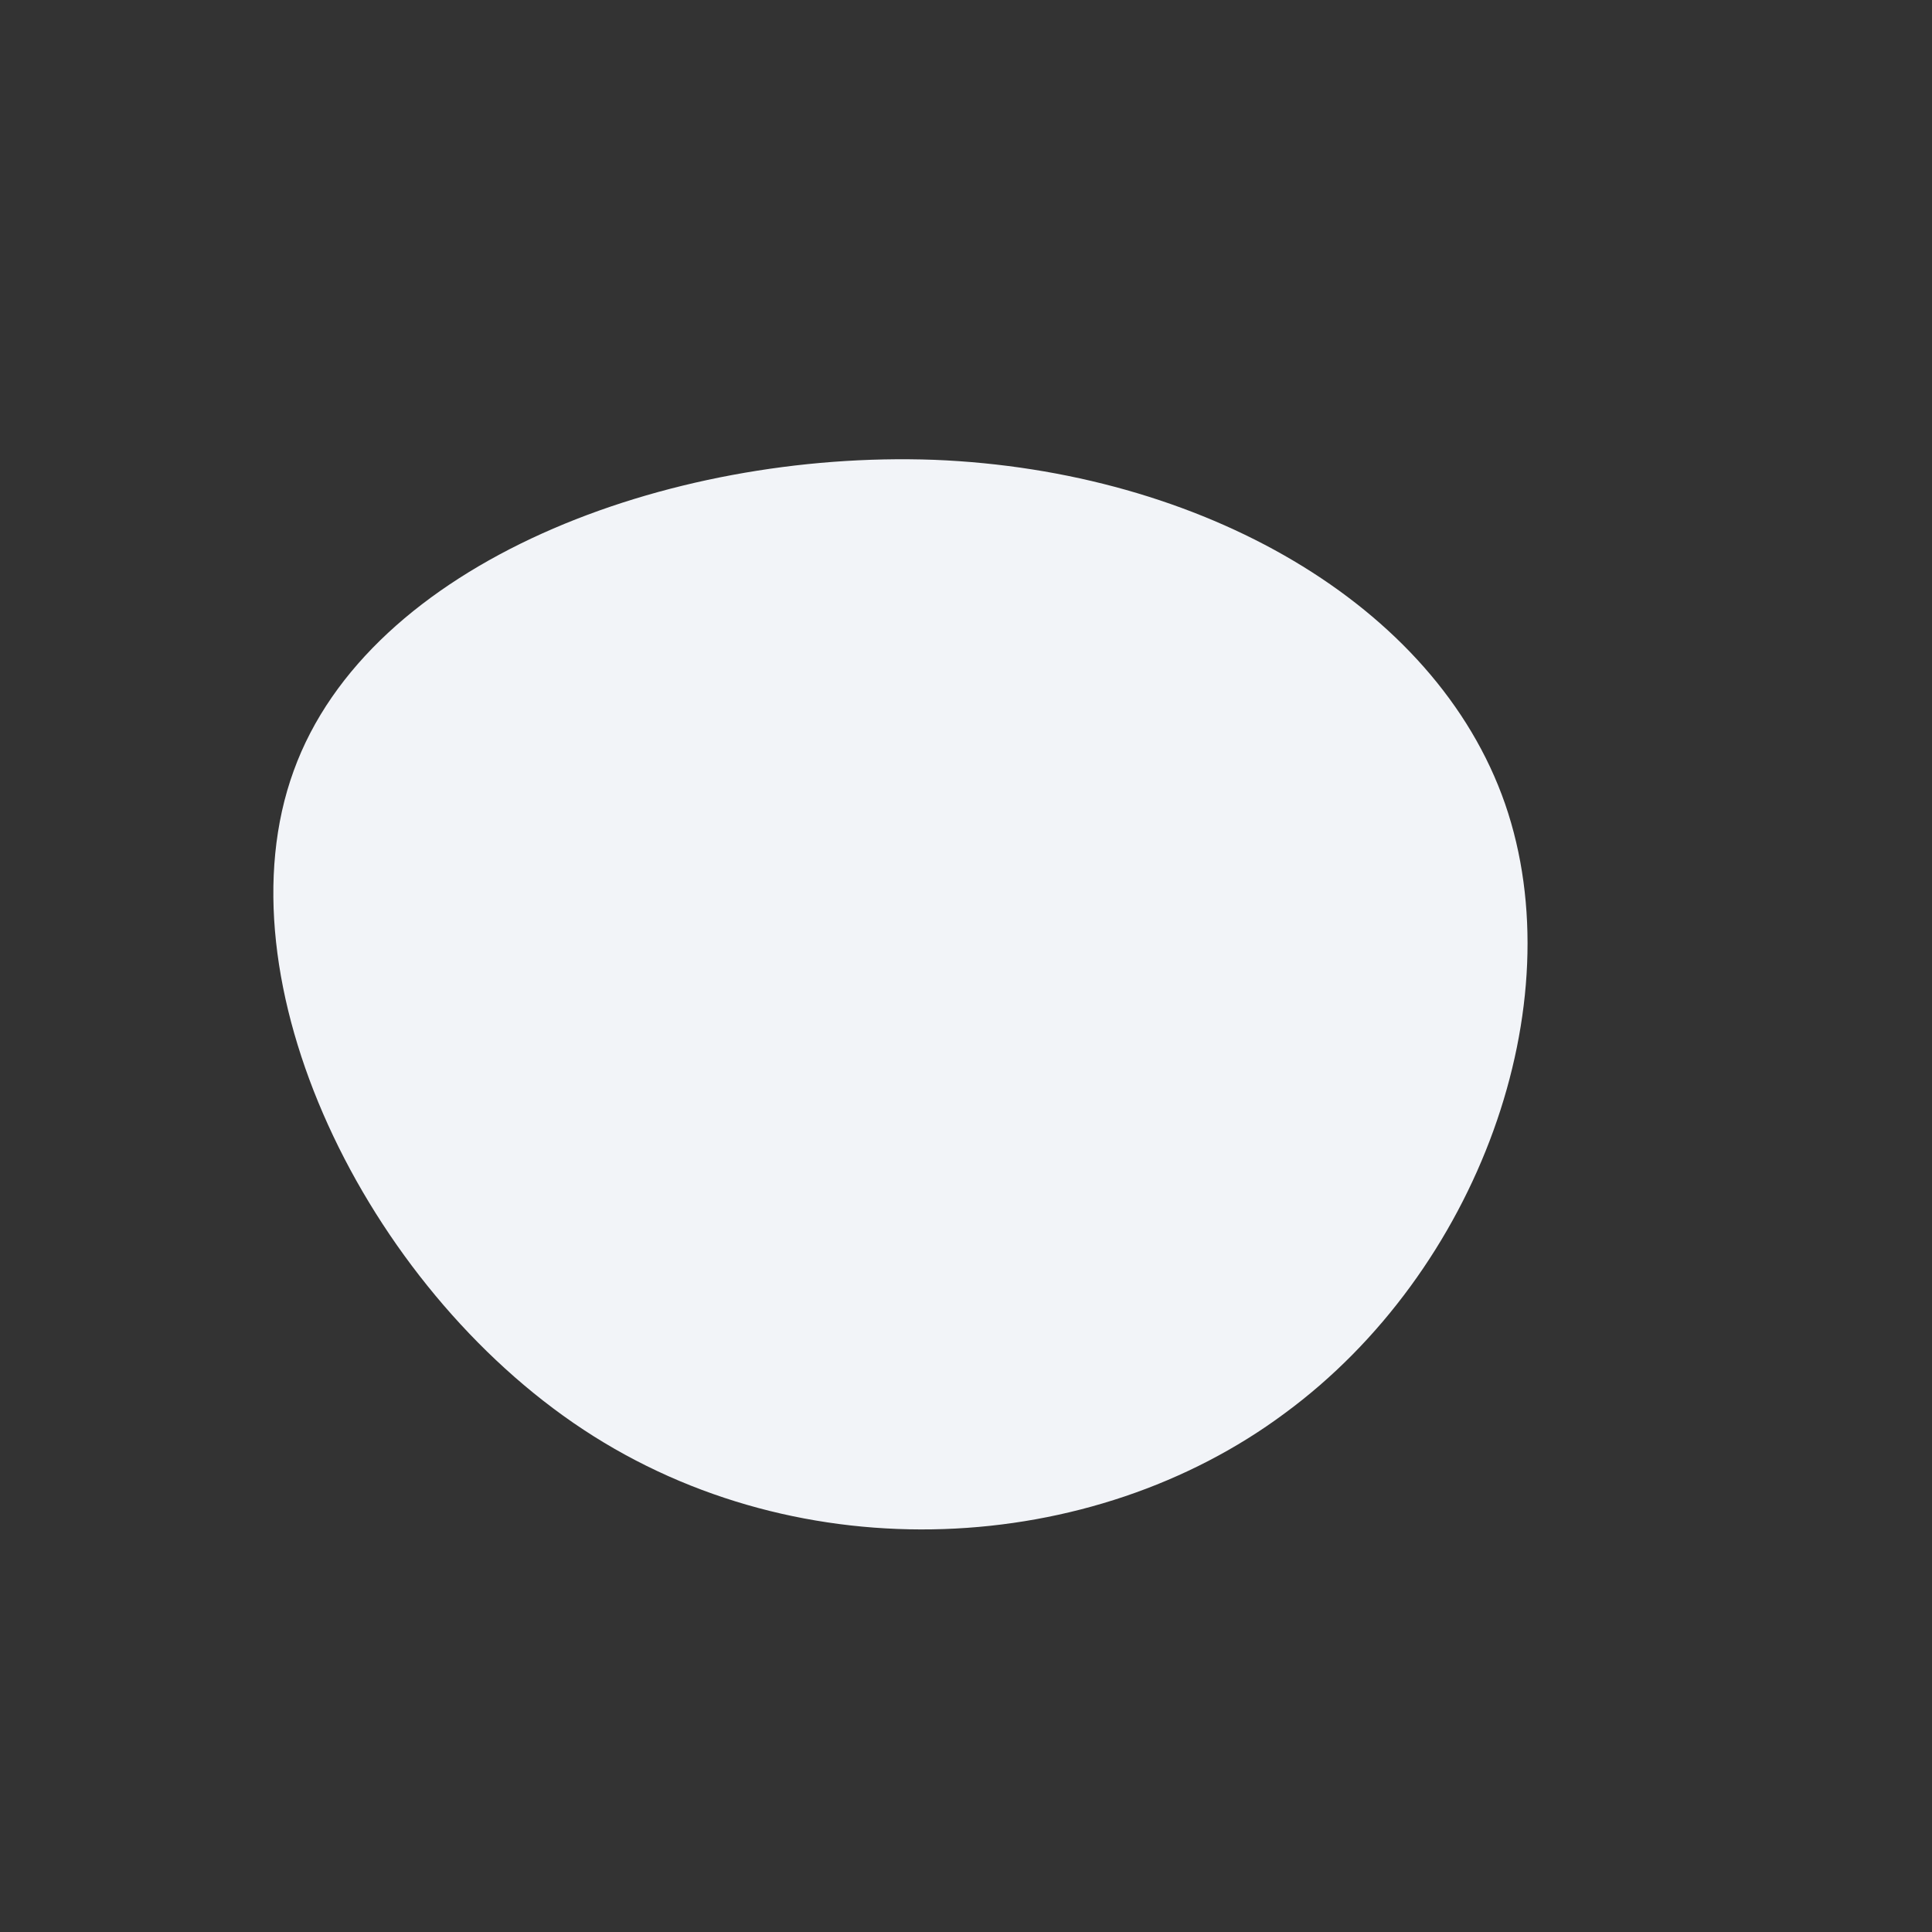 <?xml version="1.0" standalone="no"?>
<svg viewBox="0 0 200 200" xmlns="http://www.w3.org/2000/svg">
  <rect x="0" y="0" width="200" height="200" fill="#333333" stroke="none"/>
  <path fill="#F2F4F8" d="M55.8,-16.8C63,4,53,31.6,33,46.3C13.1,61.1,-17,62.9,-39.6,48C-62.2,33.1,-77.5,1.5,-69.6,-20.2C-61.8,-41.8,-30.9,-53.4,-3.3,-52.4C24.3,-51.3,48.6,-37.5,55.8,-16.8Z" transform="translate(100 100)" />
</svg>

